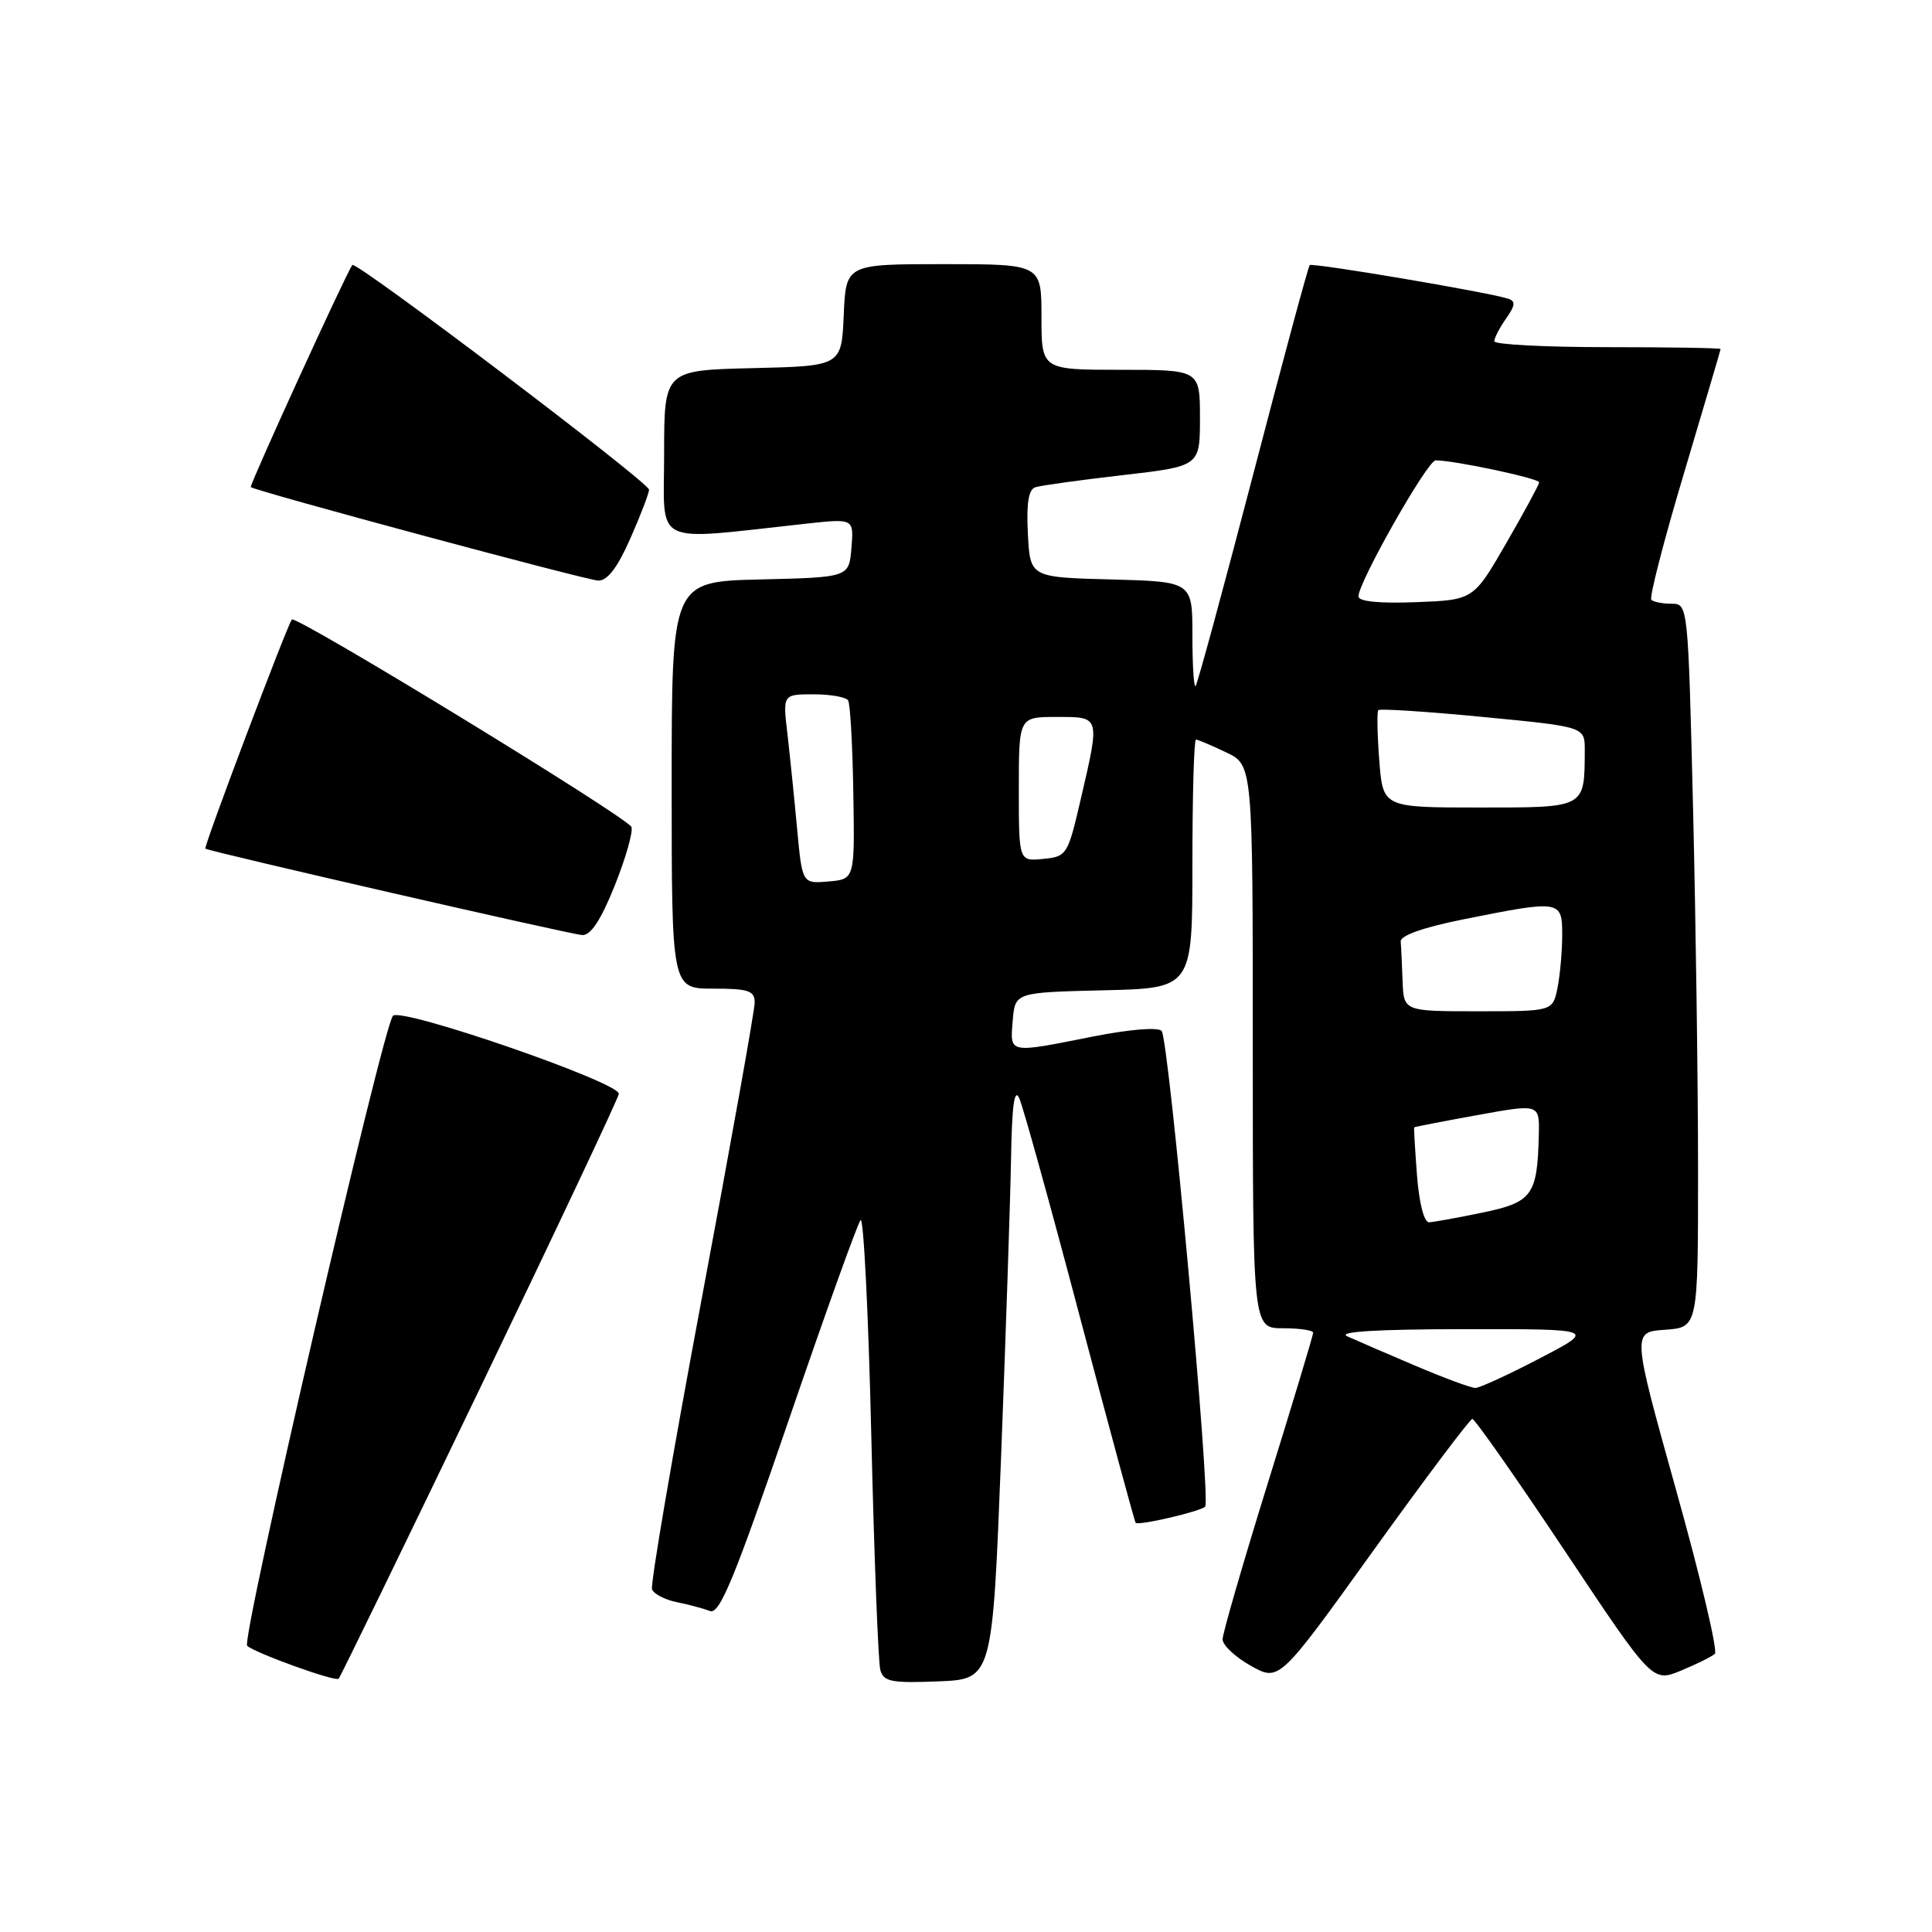 <?xml version="1.0" encoding="UTF-8" standalone="no"?>
<!DOCTYPE svg PUBLIC "-//W3C//DTD SVG 1.1//EN" "http://www.w3.org/Graphics/SVG/1.1/DTD/svg11.dtd" >
<svg xmlns="http://www.w3.org/2000/svg" xmlns:xlink="http://www.w3.org/1999/xlink" version="1.1" viewBox="0 0 256 256">
 <g >
 <path fill="currentColor"
d=" M 63.62 183.91 C 73.73 162.91 82.00 145.37 82.00 144.93 C 82.00 143.39 53.15 133.43 52.07 134.60 C 50.73 136.04 31.92 217.33 32.75 218.08 C 33.83 219.05 44.43 222.87 44.87 222.44 C 45.08 222.25 53.52 204.90 63.62 183.91 Z  M 132.65 193.00 C 133.28 176.78 133.87 159.00 133.97 153.50 C 134.08 146.56 134.41 144.11 135.05 145.50 C 135.55 146.60 139.17 159.65 143.09 174.50 C 147.02 189.35 150.34 201.63 150.48 201.78 C 150.85 202.19 159.05 200.28 159.69 199.64 C 160.48 198.85 154.88 137.66 153.92 136.60 C 153.44 136.08 149.66 136.39 144.80 137.35 C 133.54 139.59 133.83 139.65 134.19 135.25 C 134.50 131.50 134.50 131.50 146.25 131.22 C 158.00 130.94 158.00 130.94 158.00 114.47 C 158.00 105.41 158.21 98.00 158.47 98.00 C 158.72 98.00 160.52 98.76 162.47 99.69 C 166.00 101.37 166.00 101.37 166.00 138.69 C 166.00 176.00 166.00 176.00 170.00 176.00 C 172.20 176.00 174.00 176.27 174.00 176.59 C 174.00 176.92 171.30 185.88 168.00 196.50 C 164.70 207.12 162.00 216.45 162.00 217.22 C 162.00 218.00 163.69 219.58 165.75 220.73 C 169.50 222.83 169.50 222.83 182.00 205.43 C 188.88 195.86 194.77 188.03 195.09 188.02 C 195.42 188.01 200.92 195.86 207.32 205.46 C 218.95 222.92 218.95 222.92 222.73 221.37 C 224.80 220.51 226.83 219.51 227.23 219.13 C 227.63 218.75 225.33 209.00 222.10 197.47 C 216.25 176.50 216.25 176.50 220.62 176.20 C 225.00 175.89 225.00 175.89 225.00 155.11 C 225.00 143.68 224.70 122.10 224.34 107.16 C 223.68 80.15 223.67 80.00 221.51 80.00 C 220.31 80.00 219.10 79.76 218.81 79.48 C 218.52 79.19 220.46 71.65 223.13 62.73 C 225.79 53.80 227.98 46.39 227.99 46.25 C 227.99 46.11 221.25 46.00 213.00 46.00 C 204.75 46.00 198.00 45.65 198.00 45.22 C 198.00 44.79 198.70 43.44 199.56 42.21 C 200.80 40.45 200.85 39.90 199.81 39.57 C 197.09 38.70 173.88 34.78 173.54 35.13 C 173.34 35.34 169.96 47.87 166.02 62.99 C 162.07 78.11 158.66 90.67 158.42 90.91 C 158.19 91.14 158.00 88.12 158.00 84.20 C 158.00 77.07 158.00 77.07 147.25 76.78 C 136.50 76.50 136.50 76.50 136.20 70.74 C 135.99 66.68 136.28 64.85 137.20 64.56 C 137.91 64.33 143.11 63.61 148.75 62.96 C 159.00 61.78 159.00 61.78 159.00 55.39 C 159.00 49.00 159.00 49.00 148.50 49.00 C 138.00 49.00 138.00 49.00 138.00 42.00 C 138.00 35.00 138.00 35.00 125.05 35.00 C 112.09 35.00 112.09 35.00 111.80 41.75 C 111.50 48.50 111.50 48.50 99.75 48.78 C 88.00 49.06 88.00 49.06 88.00 60.18 C 88.00 72.58 86.08 71.64 106.82 69.39 C 113.14 68.70 113.14 68.70 112.82 72.60 C 112.50 76.50 112.50 76.50 100.75 76.78 C 89.00 77.06 89.00 77.06 89.00 104.03 C 89.00 131.00 89.00 131.00 94.50 131.00 C 99.18 131.00 100.00 131.27 100.00 132.85 C 100.00 133.87 96.84 151.52 92.98 172.09 C 89.13 192.65 86.16 209.98 86.40 210.59 C 86.63 211.21 88.10 211.97 89.66 212.29 C 91.22 212.60 93.21 213.13 94.07 213.47 C 95.34 213.96 97.27 209.30 104.47 188.29 C 109.33 174.10 113.63 162.13 114.03 161.67 C 114.43 161.21 115.07 174.04 115.45 190.17 C 115.83 206.30 116.37 220.31 116.65 221.29 C 117.09 222.84 118.15 223.04 124.33 222.79 C 131.50 222.50 131.50 222.50 132.65 193.00 Z  M 81.45 117.36 C 82.91 113.71 83.91 110.21 83.67 109.58 C 83.19 108.33 39.17 81.44 38.67 82.09 C 38.00 82.98 26.94 112.27 27.21 112.45 C 27.81 112.85 75.57 123.81 77.14 123.90 C 78.27 123.97 79.62 121.92 81.45 117.36 Z  M 83.51 71.38 C 84.88 68.28 86.00 65.36 86.00 64.88 C 86.00 63.93 47.11 34.48 46.68 35.11 C 45.76 36.44 33.01 64.34 33.23 64.54 C 33.82 65.07 77.62 76.86 79.26 76.93 C 80.47 76.98 81.81 75.23 83.51 71.38 Z  M 187.50 180.95 C 183.65 179.32 179.60 177.56 178.50 177.06 C 177.19 176.45 182.55 176.13 194.00 176.12 C 211.50 176.10 211.50 176.10 204.00 180.00 C 199.88 182.15 196.05 183.91 195.50 183.91 C 194.95 183.92 191.35 182.59 187.50 180.95 Z  M 187.76 155.75 C 187.50 152.31 187.33 149.45 187.39 149.38 C 187.45 149.31 191.21 148.58 195.75 147.76 C 204.00 146.26 204.00 146.26 203.90 150.38 C 203.71 158.39 203.04 159.30 196.46 160.67 C 193.18 161.35 189.99 161.93 189.37 161.96 C 188.70 161.98 188.05 159.48 187.76 155.75 Z  M 185.85 130.00 C 185.77 127.80 185.66 125.44 185.60 124.75 C 185.54 123.96 188.63 122.87 194.00 121.80 C 206.78 119.24 207.00 119.27 207.00 123.88 C 207.00 126.01 206.72 129.16 206.38 130.88 C 205.75 134.00 205.75 134.00 195.88 134.00 C 186.00 134.00 186.00 134.00 185.85 130.00 Z  M 105.62 109.80 C 105.25 105.79 104.67 100.14 104.34 97.25 C 103.72 92.00 103.72 92.00 107.80 92.00 C 110.05 92.00 112.11 92.37 112.38 92.81 C 112.66 93.26 112.97 98.77 113.07 105.06 C 113.26 116.50 113.26 116.50 109.78 116.80 C 106.30 117.10 106.30 117.10 105.62 109.80 Z  M 135.00 104.56 C 135.00 95.00 135.00 95.00 140.00 95.00 C 145.83 95.00 145.78 94.80 143.18 106.00 C 141.49 113.29 141.35 113.51 138.22 113.81 C 135.00 114.13 135.00 114.13 135.00 104.56 Z  M 182.76 100.75 C 182.50 97.31 182.44 94.32 182.63 94.10 C 182.82 93.88 189.05 94.28 196.49 95.00 C 210.00 96.30 210.00 96.30 209.99 99.40 C 209.95 107.13 210.19 107.00 196.00 107.00 C 183.24 107.00 183.24 107.00 182.76 100.75 Z  M 180.00 79.03 C 180.00 77.14 189.15 61.00 190.23 61.00 C 192.73 61.00 204.00 63.40 203.95 63.92 C 203.92 64.24 201.95 67.88 199.57 72.00 C 195.24 79.50 195.24 79.50 187.62 79.79 C 182.77 79.98 180.00 79.70 180.00 79.03 Z "/>
</g>
</svg>